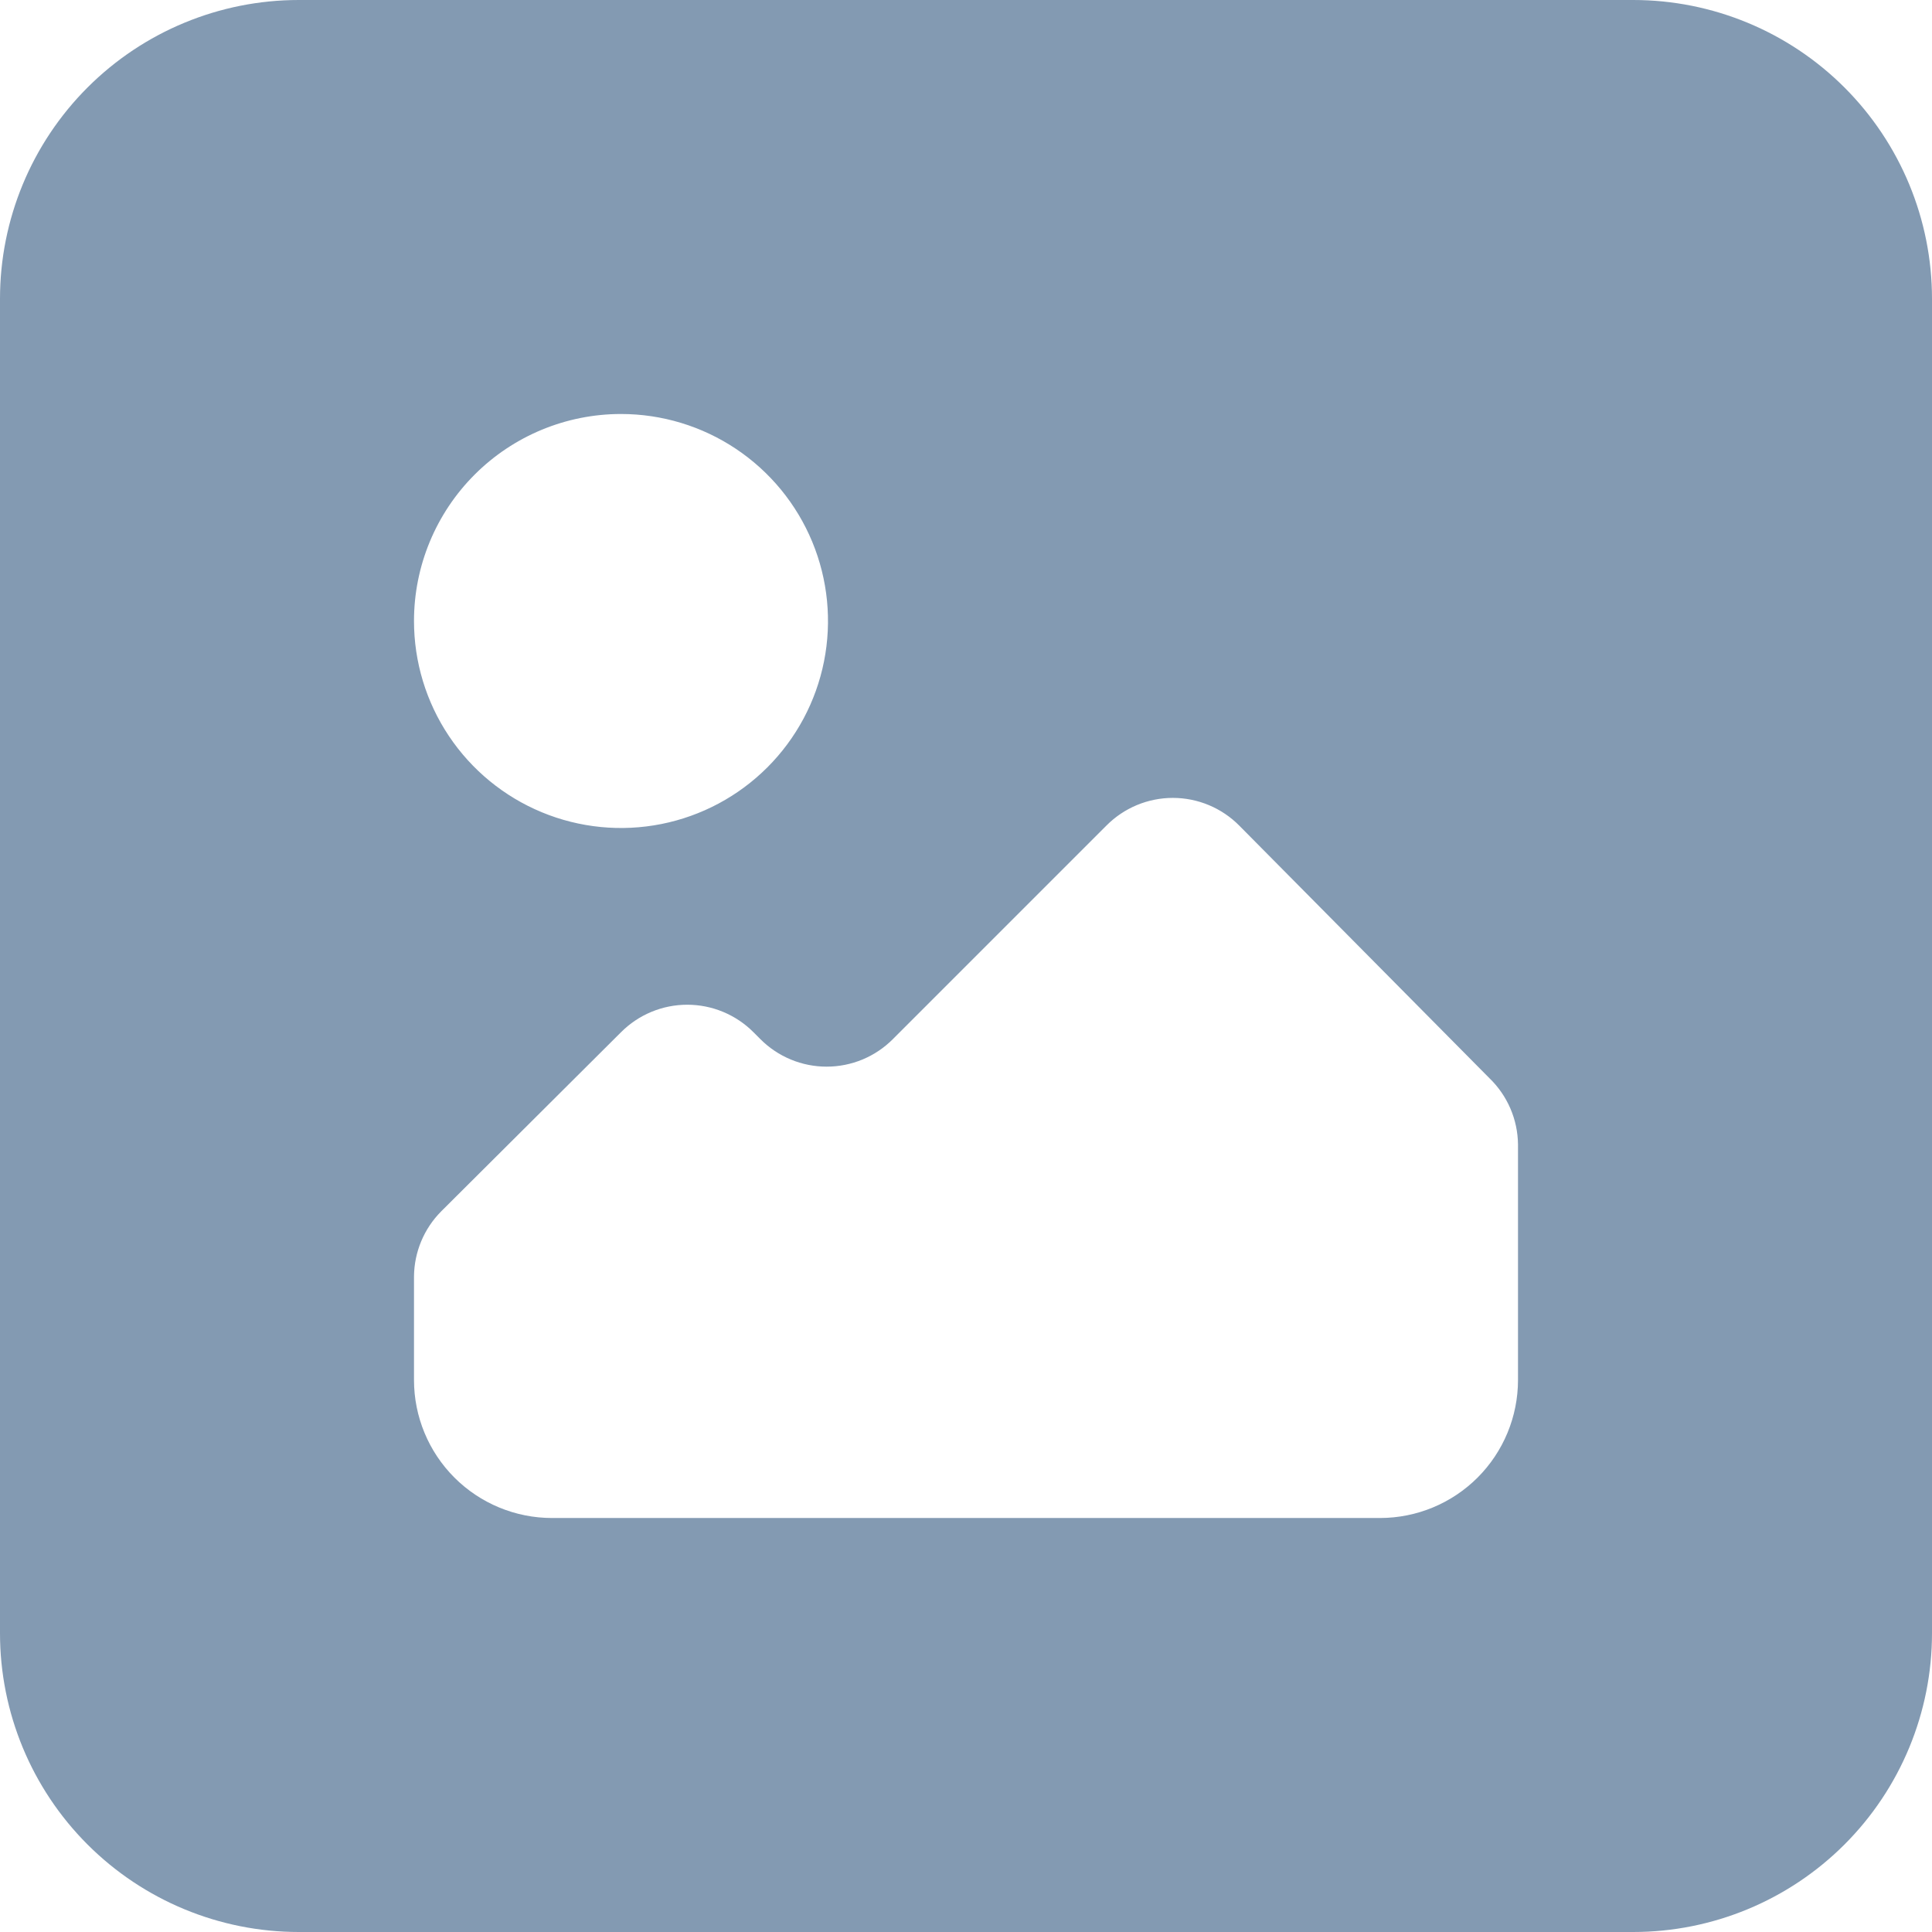 <svg width="186" height="186" viewBox="0 0 186 186" fill="none" xmlns="http://www.w3.org/2000/svg">
<path d="M157.236 0H28.764C21.135 0 13.819 3.03 8.425 8.425C3.03 13.819 0 21.135 0 28.764V157.236C0 164.865 3.03 172.181 8.425 177.575C13.819 182.97 21.135 186 28.764 186H157.236C164.865 186 172.181 182.97 177.575 177.575C182.97 172.181 186 164.865 186 157.236V28.764C186 21.135 182.97 13.819 177.575 8.425C172.181 3.03 164.865 0 157.236 0ZM59.786 39.857C63.727 39.857 67.58 41.026 70.857 43.216C74.135 45.406 76.689 48.518 78.197 52.159C79.706 55.801 80.1 59.808 79.331 63.674C78.562 67.539 76.664 71.09 73.877 73.877C71.09 76.664 67.539 78.562 63.674 79.331C59.808 80.1 55.801 79.706 52.159 78.197C48.518 76.689 45.406 74.135 43.216 70.857C41.026 67.58 39.857 63.727 39.857 59.786C39.857 54.5 41.957 49.431 45.694 45.694C49.431 41.957 54.5 39.857 59.786 39.857ZM146.143 132.857C146.143 136.381 144.743 139.76 142.252 142.252C139.76 144.743 136.381 146.143 132.857 146.143H53.143C49.619 146.143 46.24 144.743 43.748 142.252C41.257 139.76 39.857 136.381 39.857 132.857V122.893C39.877 120.538 40.819 118.284 42.481 116.615L59.786 99.377C60.622 98.538 61.616 97.871 62.71 97.417C63.804 96.962 64.978 96.728 66.163 96.728C67.348 96.728 68.521 96.962 69.615 97.417C70.71 97.871 71.704 98.538 72.54 99.377L73.204 100.041C74.041 100.881 75.034 101.547 76.129 102.002C77.223 102.456 78.396 102.69 79.581 102.69C80.766 102.69 81.94 102.456 83.034 102.002C84.129 101.547 85.122 100.881 85.959 100.041L106.518 79.482C107.355 78.637 108.351 77.967 109.448 77.509C110.546 77.052 111.723 76.816 112.912 76.816C114.101 76.816 115.278 77.052 116.376 77.509C117.473 77.967 118.469 78.637 119.306 79.482L143.386 103.795C144.245 104.622 144.931 105.612 145.405 106.707C145.878 107.801 146.129 108.979 146.143 110.172V126.214V132.857Z" fill="#839AB2"/>
</svg>
